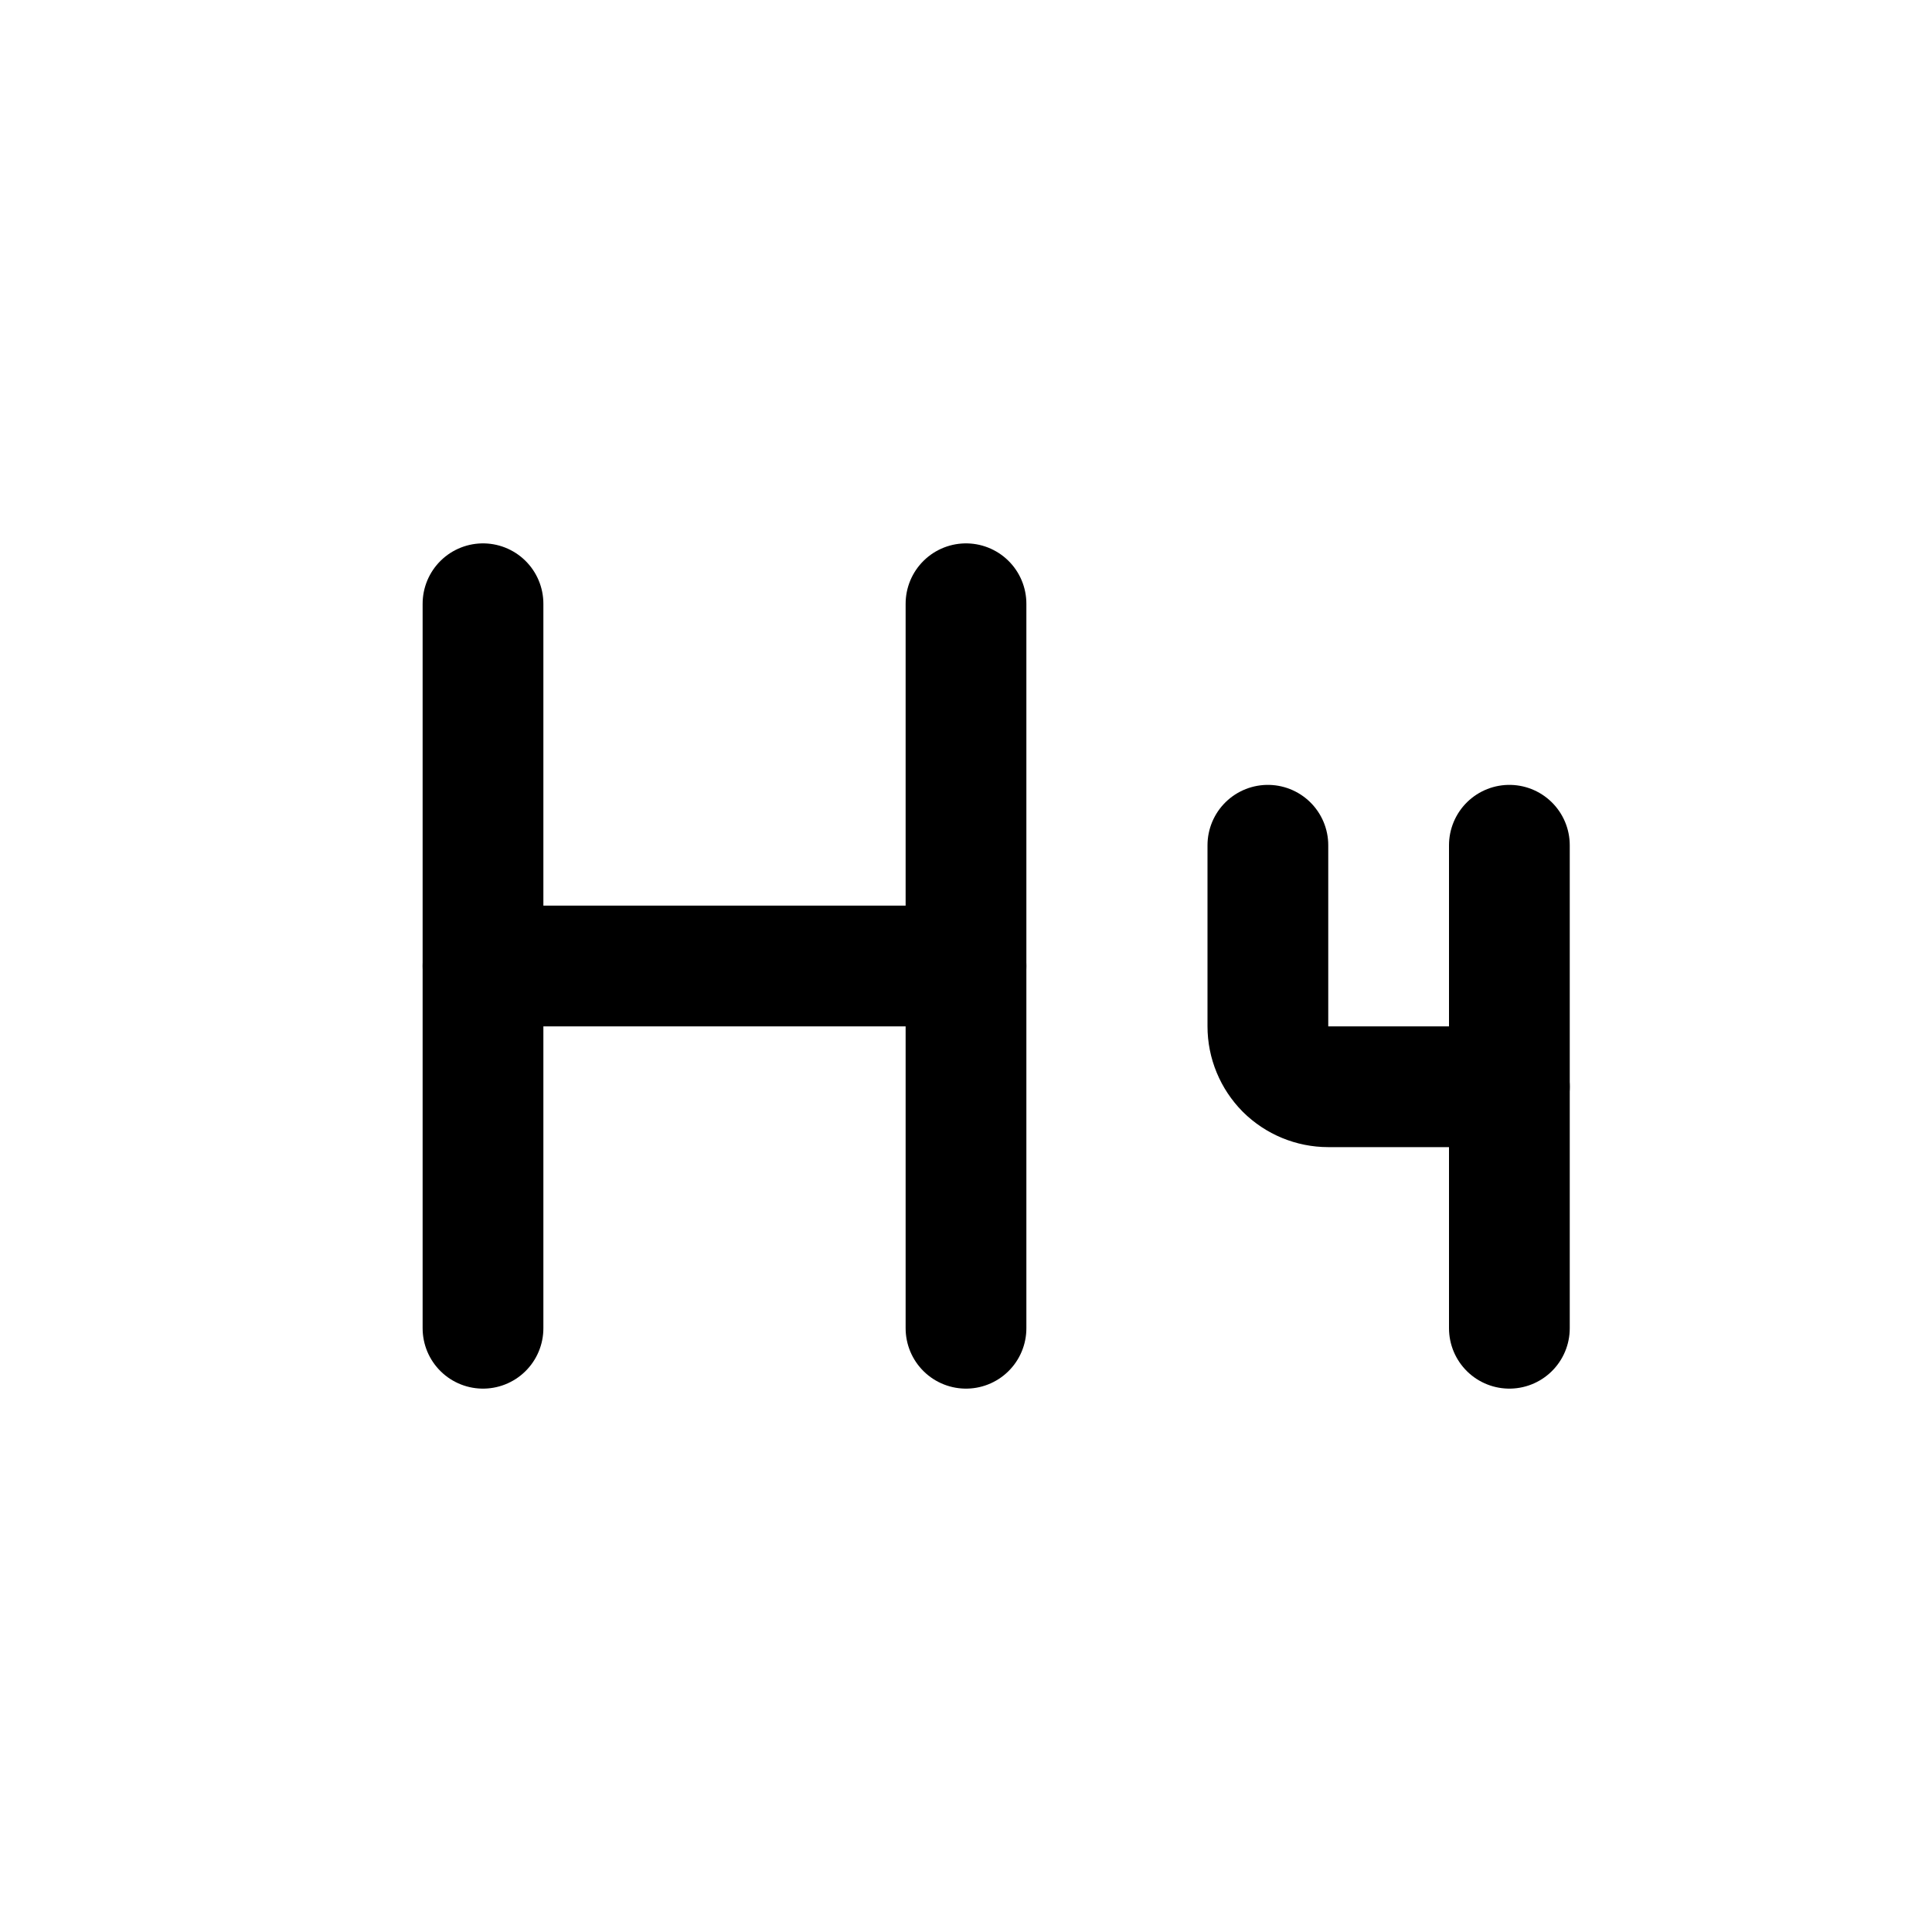 <svg xmlns="http://www.w3.org/2000/svg" width="16" height="16" viewBox="0 0 16 16" fill="none">
<g id="paragraph-heading-4[text,font,type,typography,editing,formatting]">
<path id="Vector" d="M8 11V5" stroke="black" stroke-linecap="round" stroke-linejoin="round"/>
<path id="Vector_2" d="M10.5 7V8.5C10.5 8.633 10.553 8.76 10.646 8.854C10.74 8.947 10.867 9 11 9H12.5" stroke="black" stroke-linecap="round" stroke-linejoin="round"/>
<path id="Vector_3" d="M12.5 7V11" stroke="black" stroke-linecap="round" stroke-linejoin="round"/>
<path id="Vector_4" d="M4 8H8" stroke="black" stroke-linecap="round" stroke-linejoin="round"/>
<path id="Vector_5" d="M4 11V5" stroke="black" stroke-linecap="round" stroke-linejoin="round"/>
</g>
</svg>